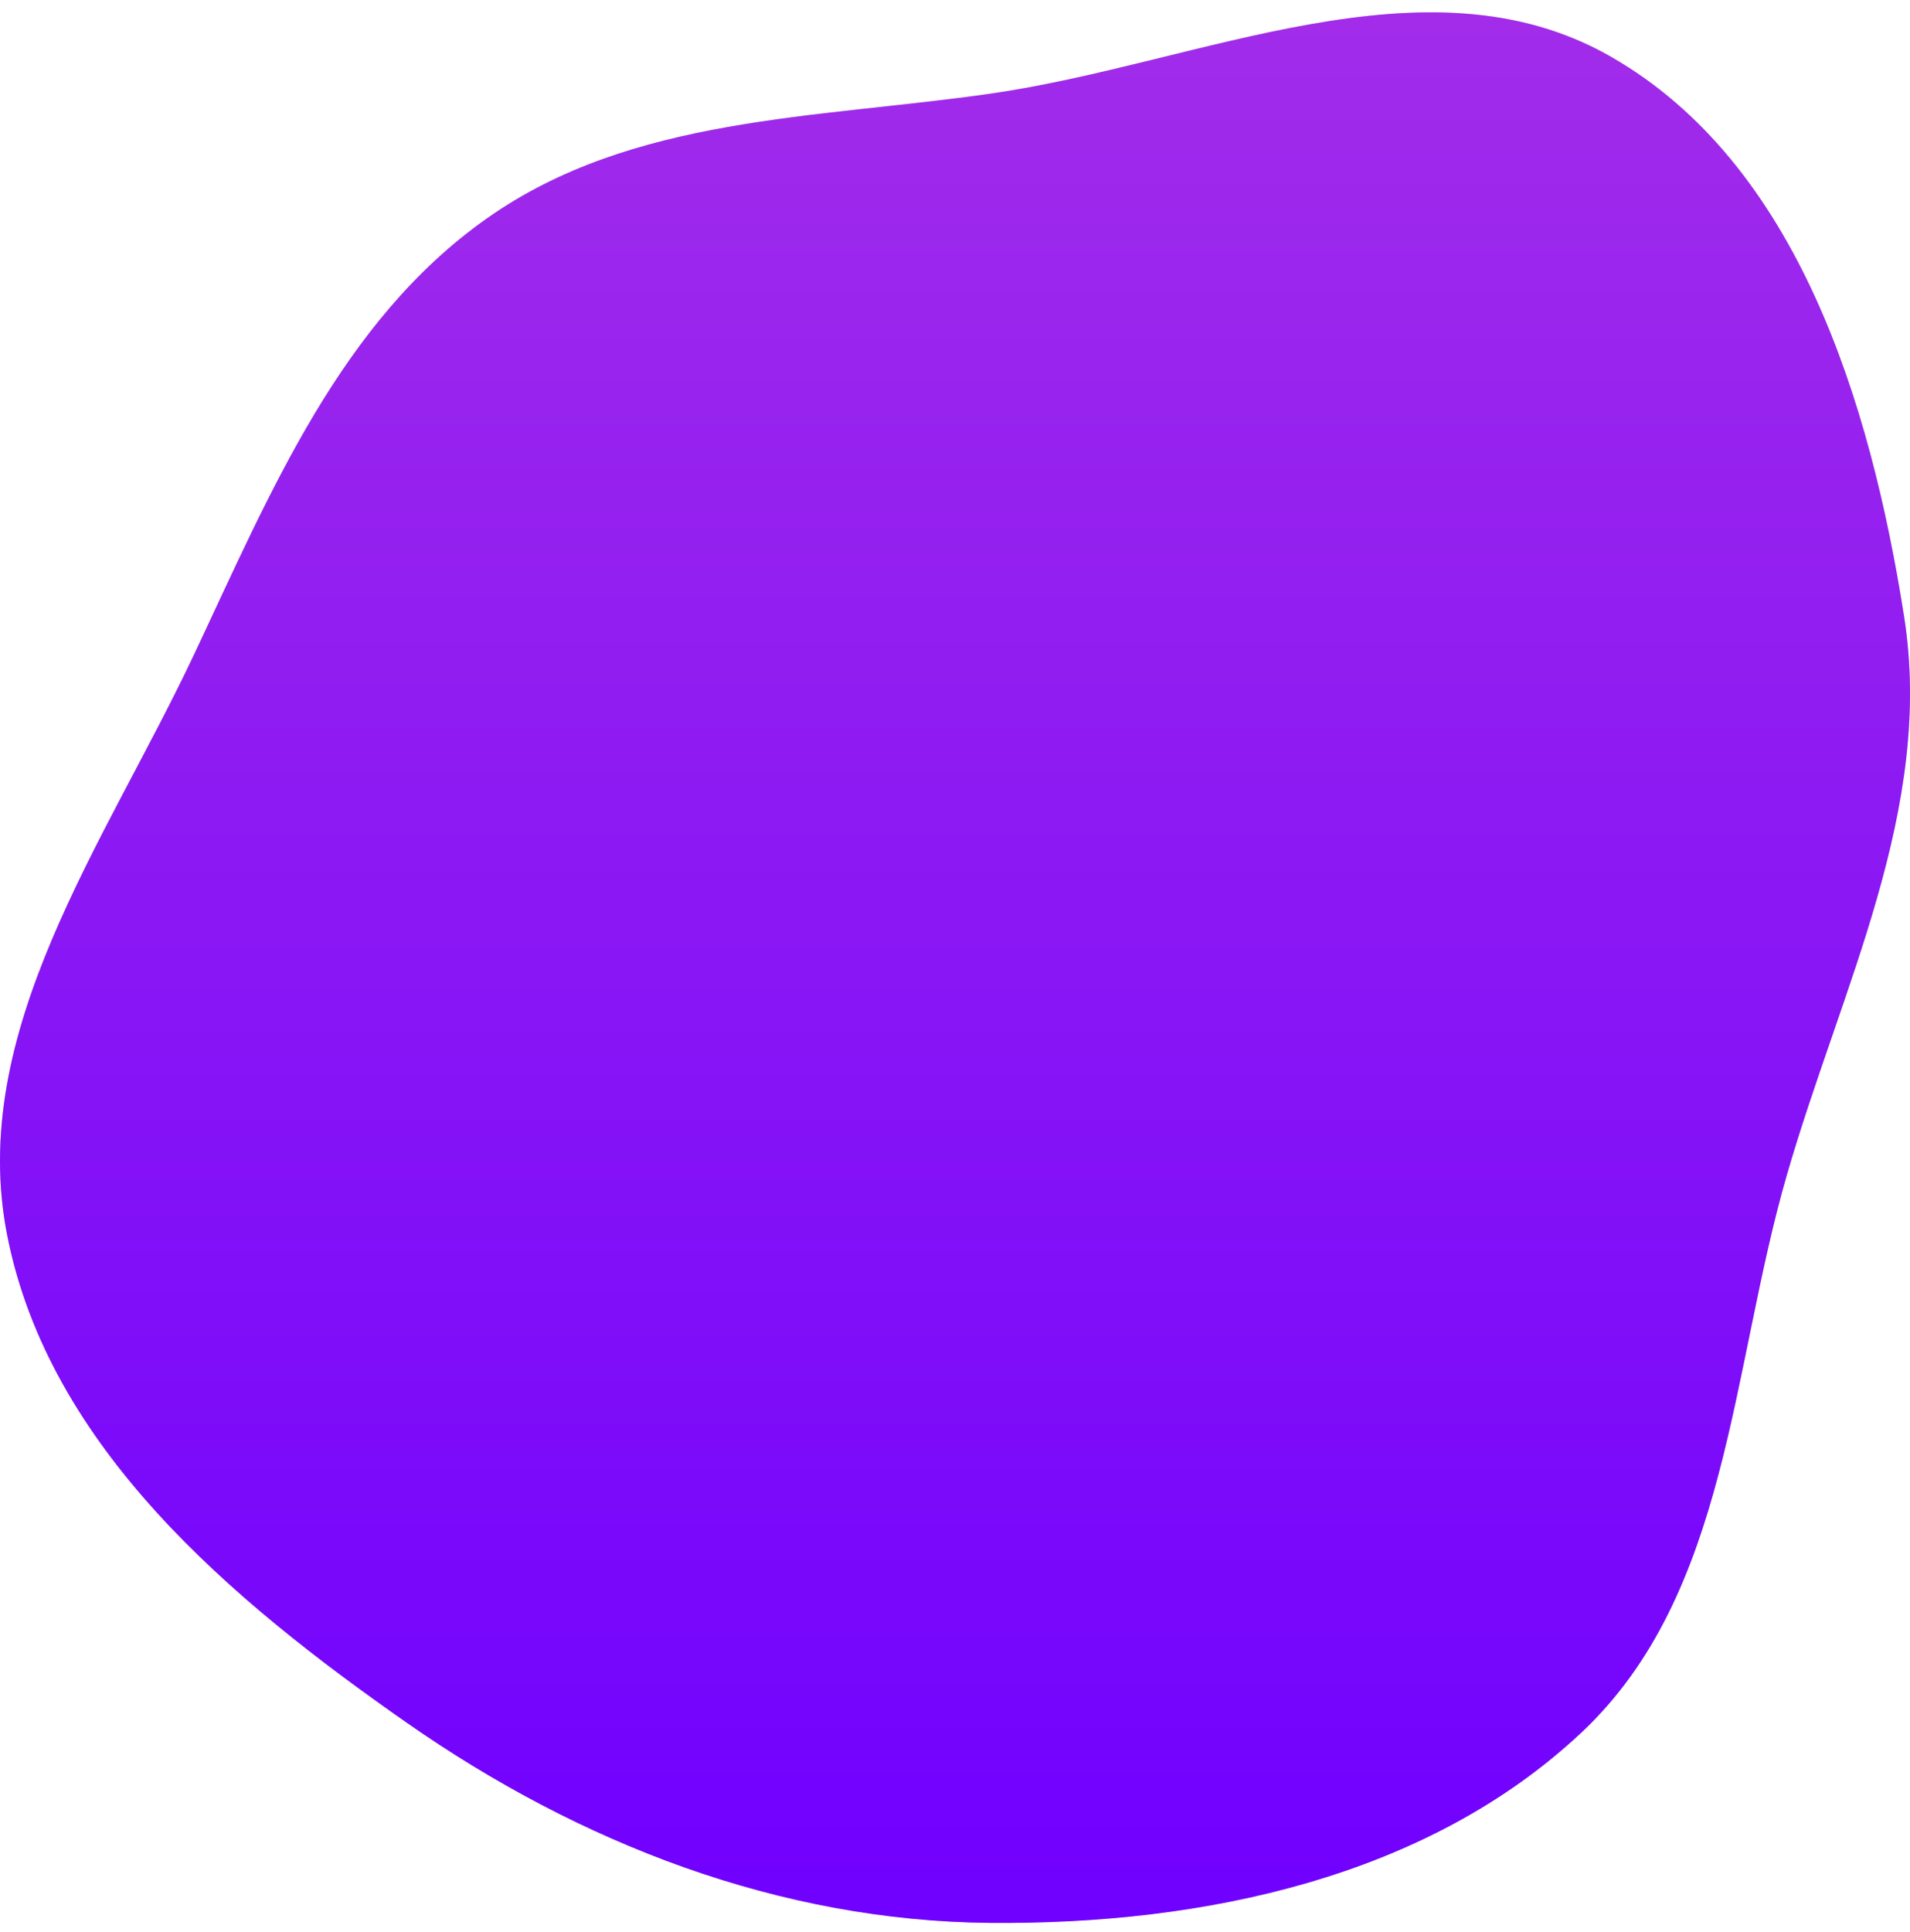 <svg width="90" height="91" viewBox="0 0 90 91" fill="none" xmlns="http://www.w3.org/2000/svg">
<path fill-rule="evenodd" clip-rule="evenodd" d="M46.681 4.411C56.582 2.988 67.209 -2.305 75.901 2.669C84.706 7.707 88.137 18.979 89.721 29.038C91.15 38.112 86.748 46.524 84.197 55.347C81.539 64.536 81.476 75.075 74.52 81.609C67.221 88.463 56.67 90.662 46.681 90.58C36.75 90.498 27.328 86.848 19.171 81.153C10.872 75.359 2.331 68.187 0.346 58.227C-1.576 48.583 4.952 39.722 9.143 30.835C12.756 23.174 16.052 15.139 22.96 10.276C29.797 5.463 38.418 5.598 46.681 4.411Z" fill="#C4C4C4"/>
<path fill-rule="evenodd" clip-rule="evenodd" d="M46.681 4.411C56.582 2.988 67.209 -2.305 75.901 2.669C84.706 7.707 88.137 18.979 89.721 29.038C91.15 38.112 86.748 46.524 84.197 55.347C81.539 64.536 81.476 75.075 74.52 81.609C67.221 88.463 56.67 90.662 46.681 90.58C36.75 90.498 27.328 86.848 19.171 81.153C10.872 75.359 2.331 68.187 0.346 58.227C-1.576 48.583 4.952 39.722 9.143 30.835C12.756 23.174 16.052 15.139 22.96 10.276C29.797 5.463 38.418 5.598 46.681 4.411Z" fill="url(#paint0_linear)"/>
<defs>
<linearGradient id="paint0_linear" x1="21.495" y1="0.582" x2="21.495" y2="90.582" gradientUnits="userSpaceOnUse">
<stop stop-color="#A22CEA"/>
<stop offset="1" stop-color="#7000FF"/>
</linearGradient>
</defs>
</svg>
